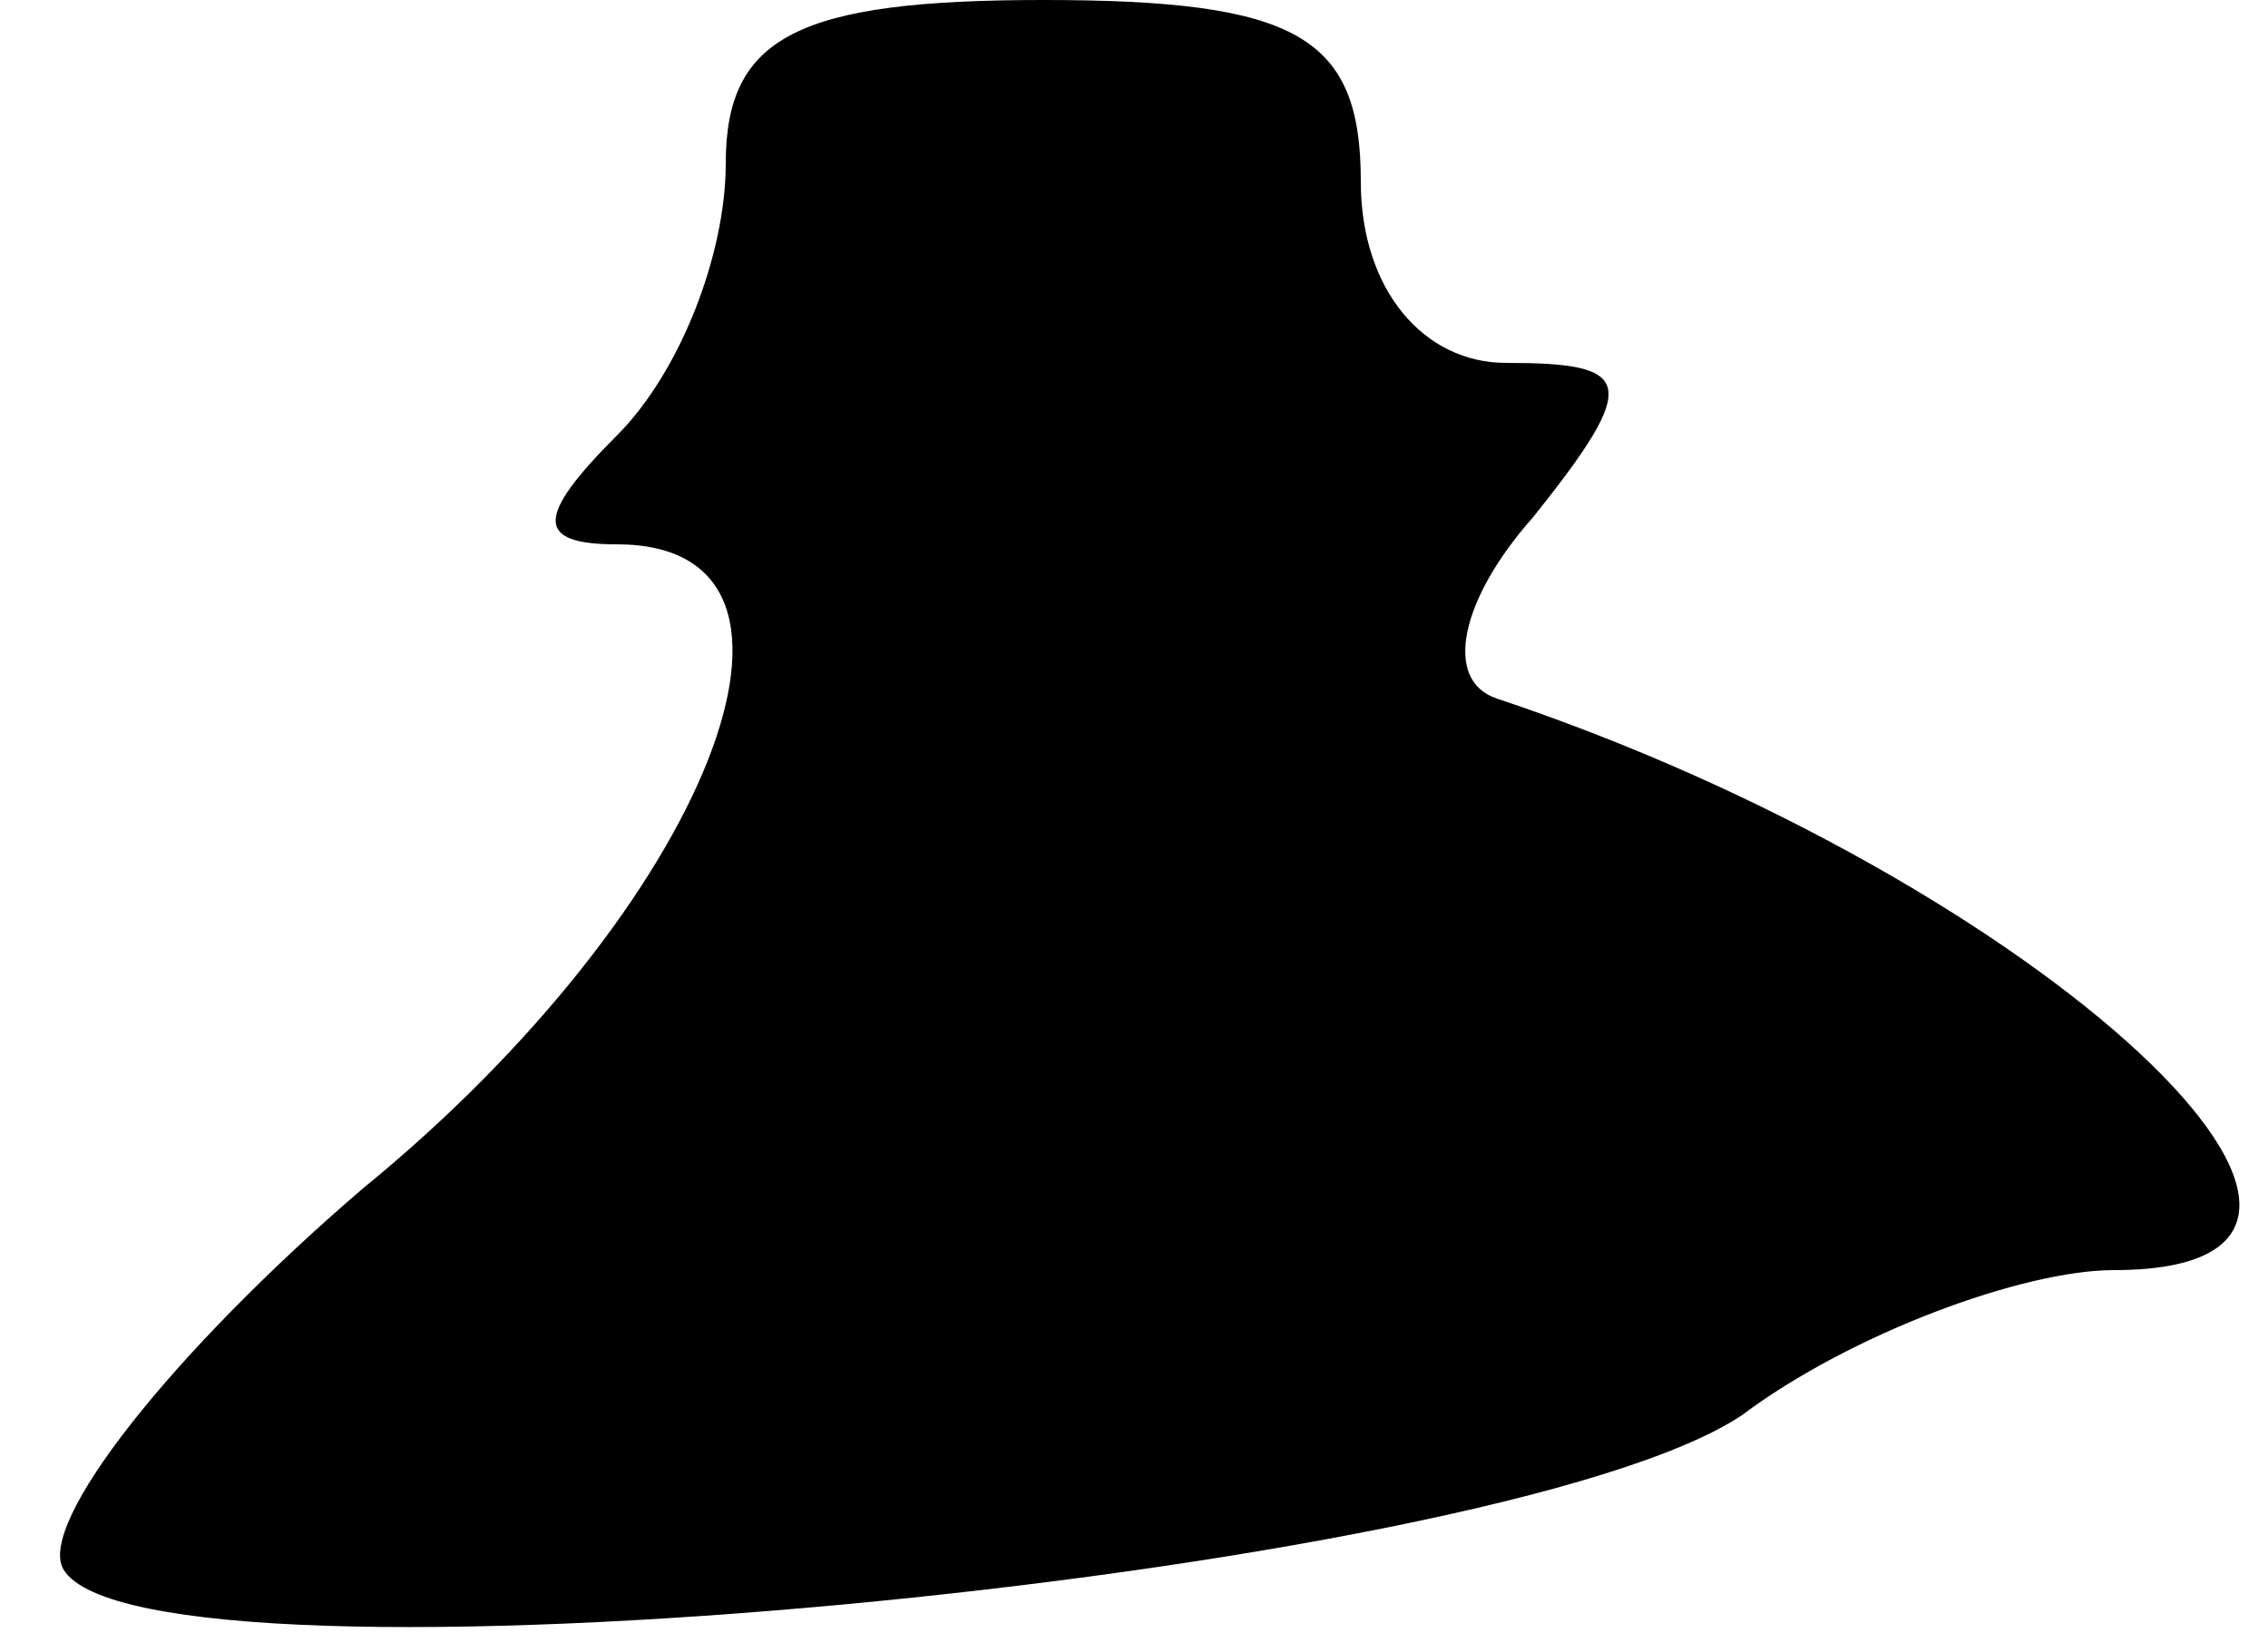 <?xml version="1.0" standalone="no"?>
<!DOCTYPE svg PUBLIC "-//W3C//DTD SVG 20010904//EN"
 "http://www.w3.org/TR/2001/REC-SVG-20010904/DTD/svg10.dtd">
<svg version="1.0" xmlns="http://www.w3.org/2000/svg"
 width="25pt" height="18pt" viewBox="0 0 25 18"
 preserveAspectRatio="xMidYMid meet">
<g transform="translate(0,18) scale(0.1,-0.1)"
fill="#000000" stroke="none">
<path fill="#000000" stroke="none" d="M80 162 c0 -10 -5 -23 -12 -30 -9 -9
-9 -12 0 -12 26 0 10 -40 -28 -71 -21 -18 -36 -37 -33 -42 9 -15 158 -1 185
17 12 9 31 16 41 16 38 0 -8 43 -68 63 -6 2 -4 11 4 20 12 15 11 17 -3 17 -9
0 -16 8 -16 20 0 16 -7 20 -35 20 -27 0 -35 -4 -35 -18z"/>
</g>
</svg>
